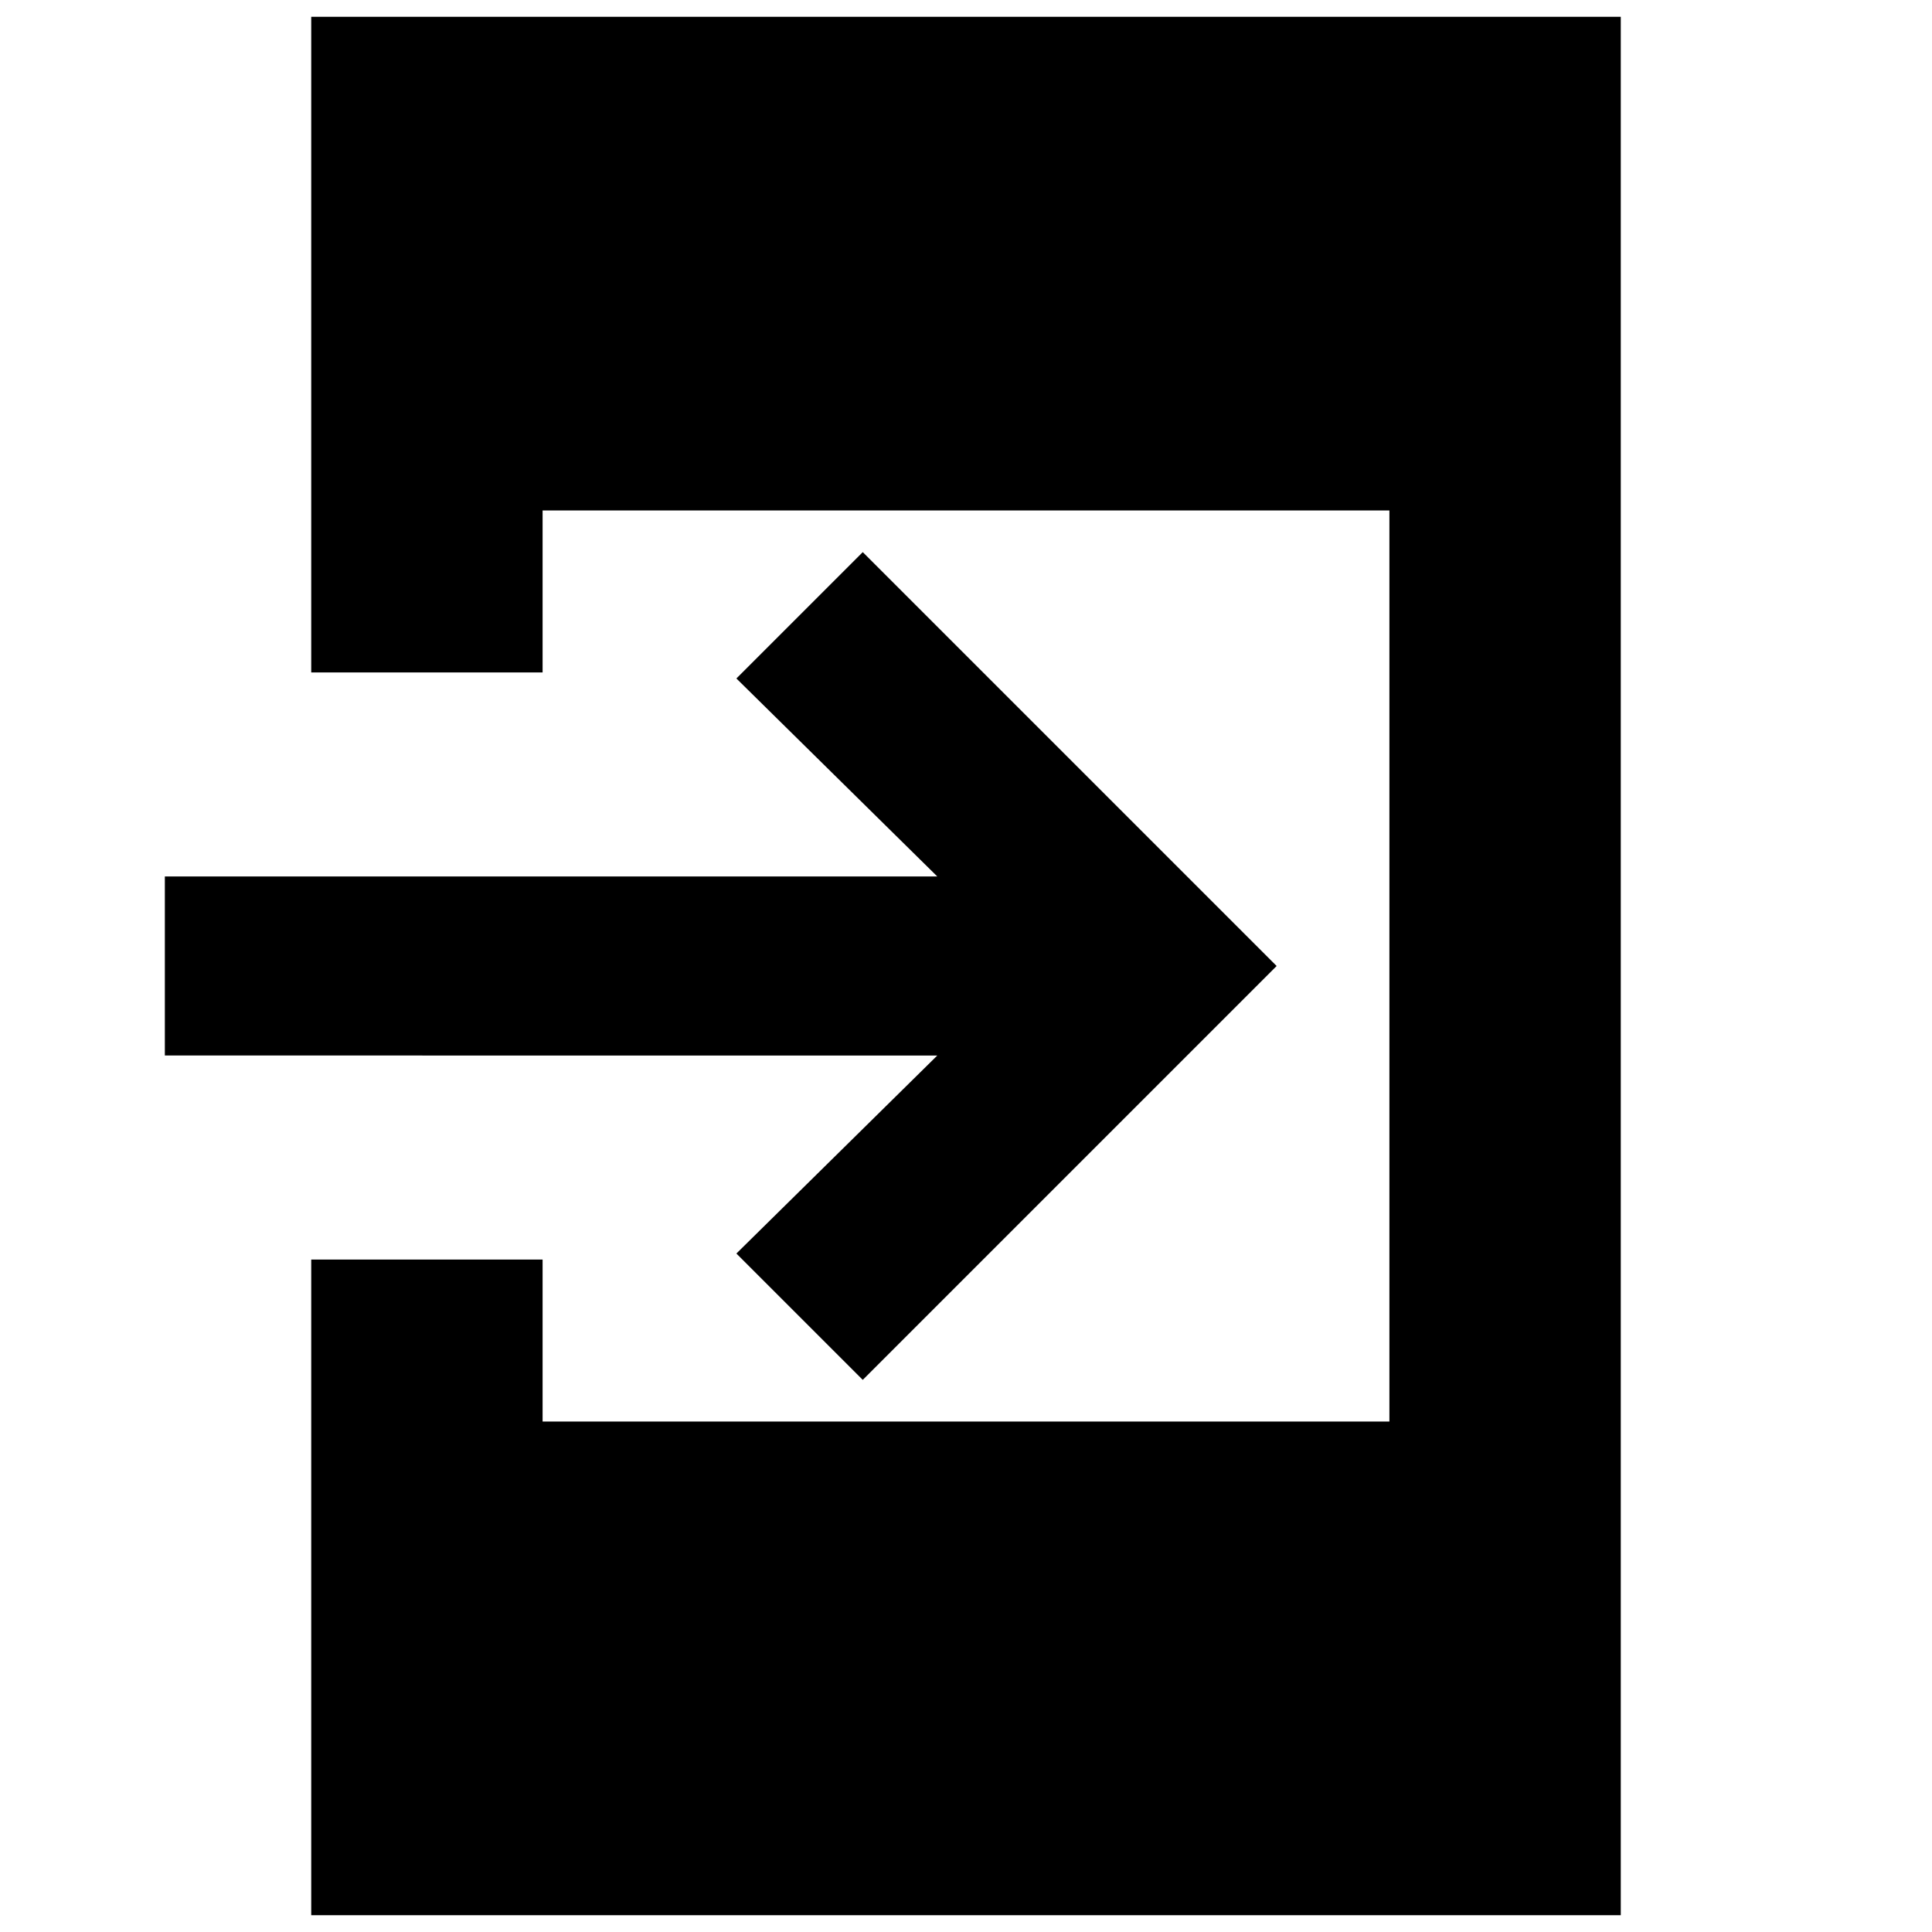 <svg xmlns="http://www.w3.org/2000/svg" height="20" viewBox="0 -960 960 960" width="20"><path d="M154.65-8.35v-325.78h114.96v80.48h420.78v-452.7H269.61v80.48H154.65v-325.78h650.7v943.3h-650.7Zm274.05-266-62.79-62.78 99.83-98.39H81.91v-88.96h383.83l-99.83-98.39 62.79-62.78L634.35-480 428.7-274.35Z"/></svg>